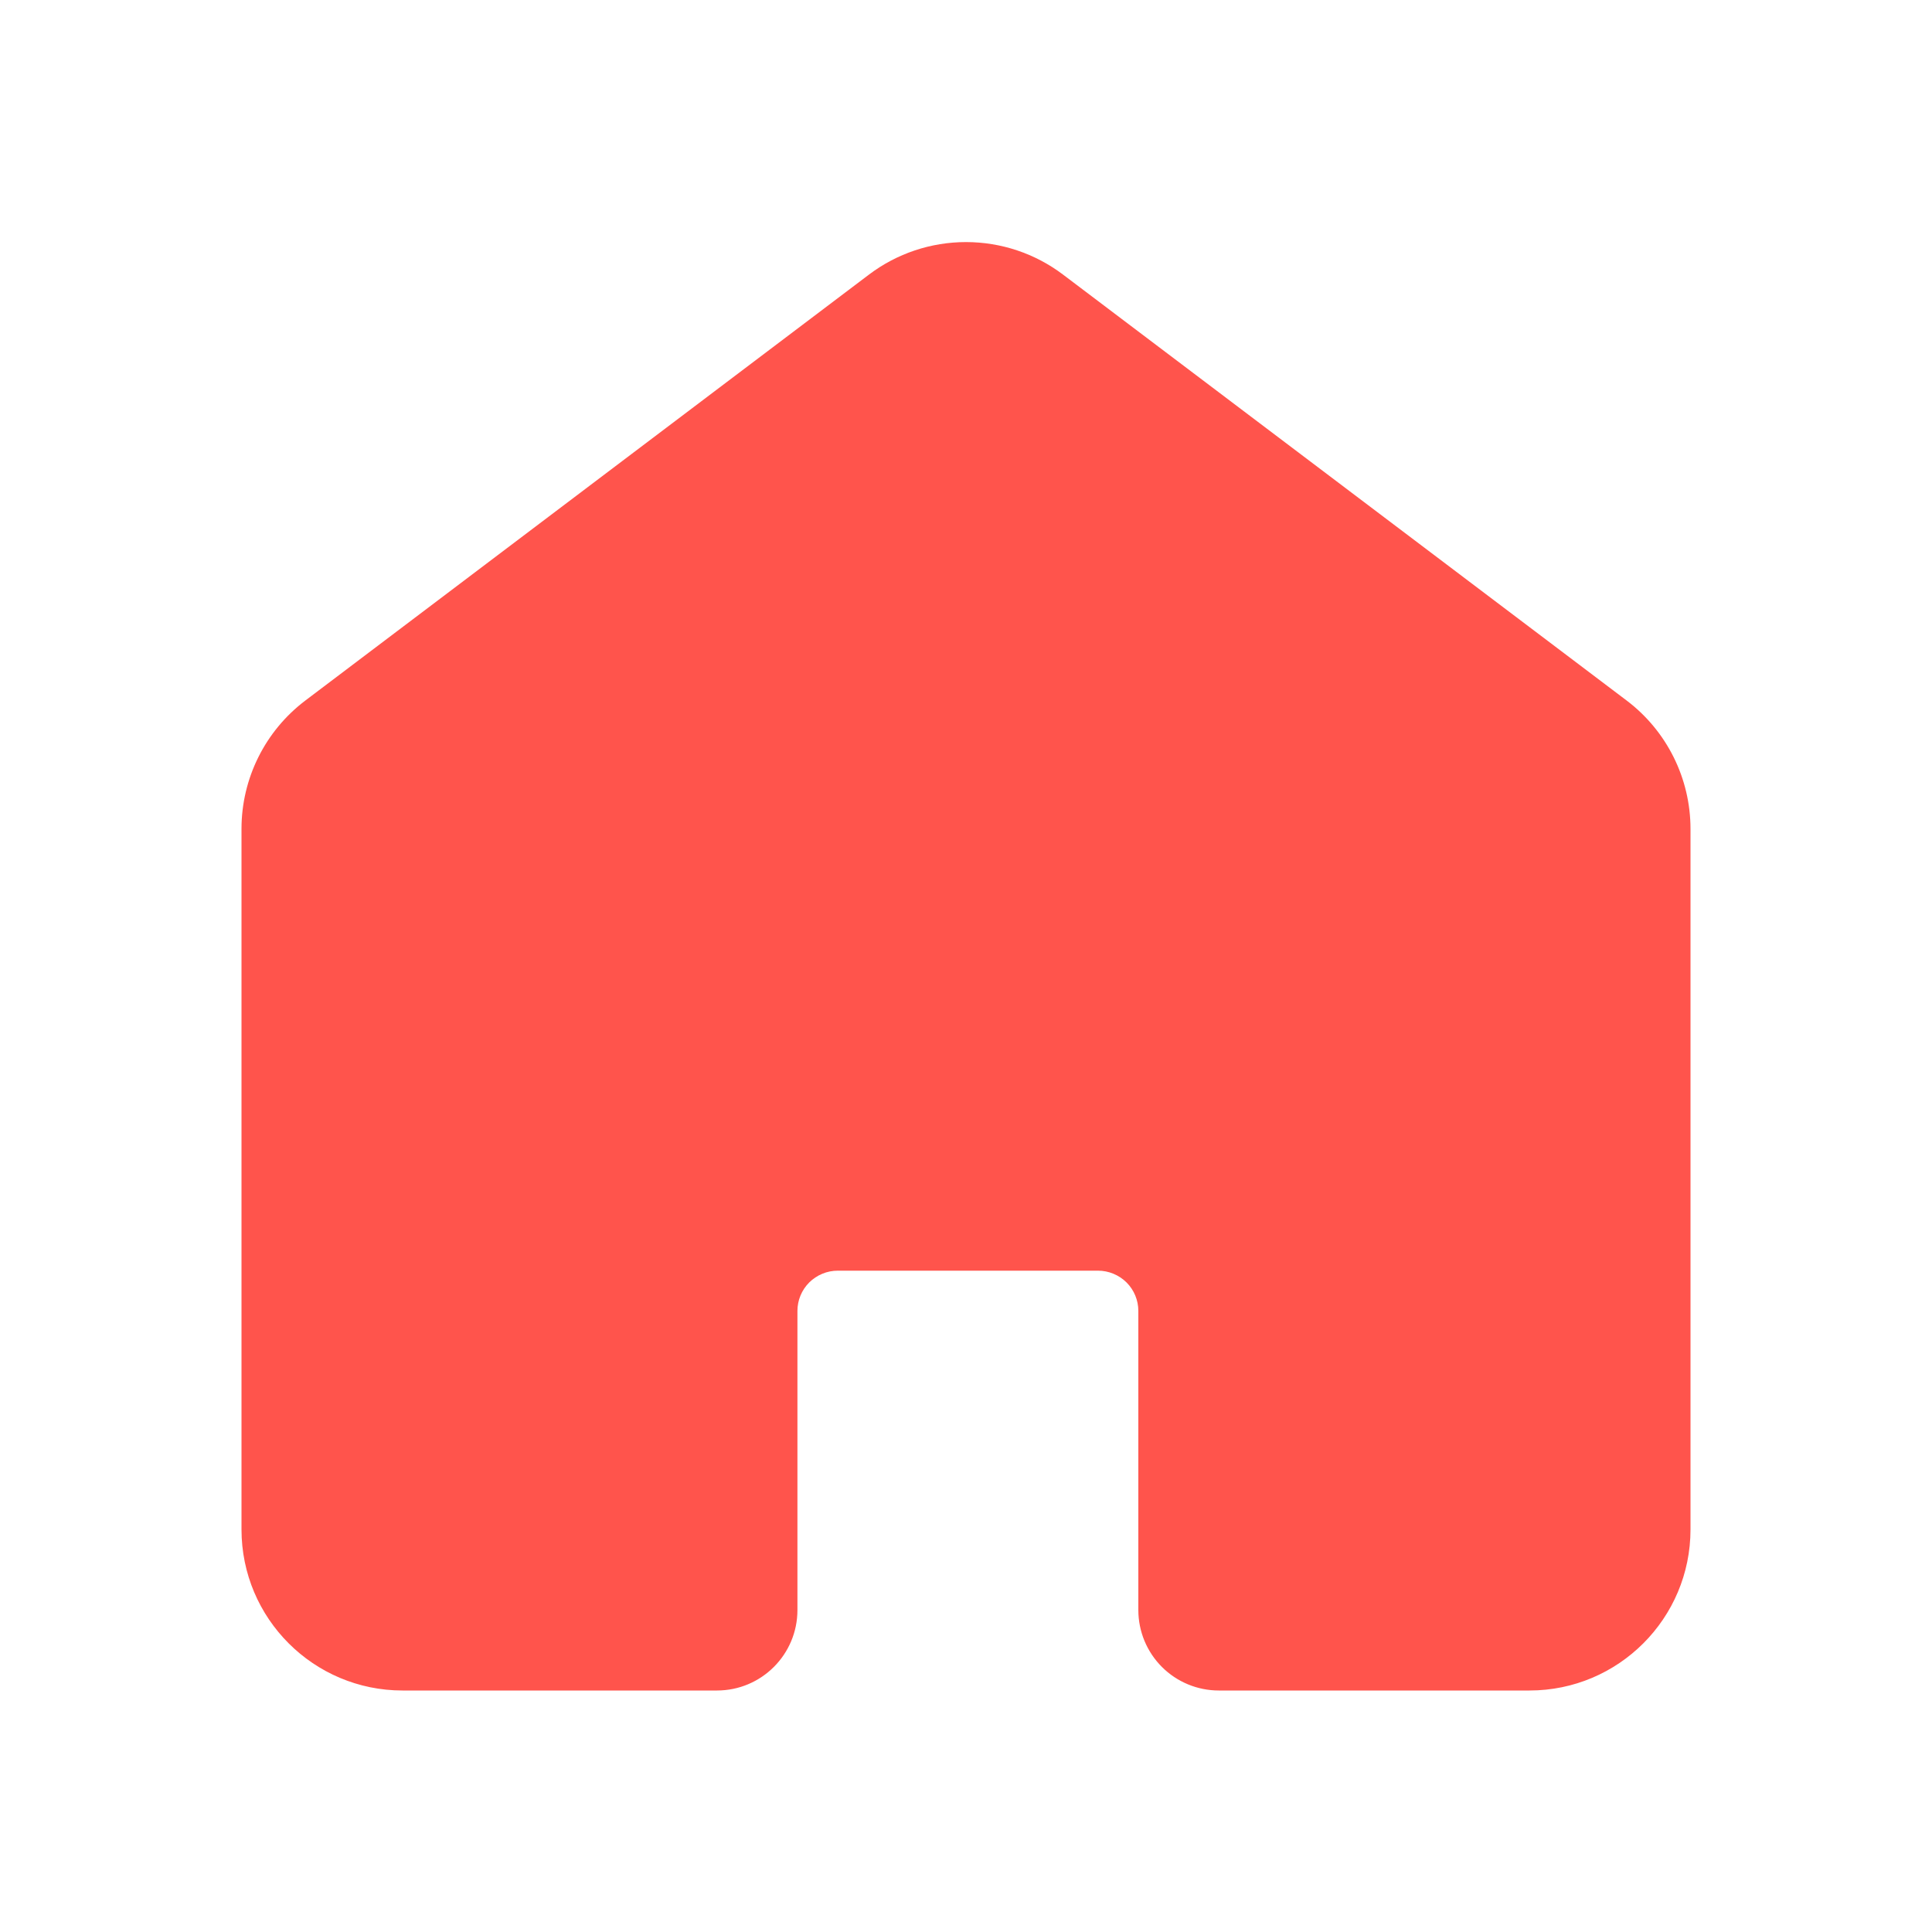 <svg width="20" height="20" viewBox="0 0 20 20" fill="none" xmlns="http://www.w3.org/2000/svg">
<path d="M2.5 8.58C2.5 8.058 2.745 7.566 3.162 7.251L8.995 2.843C9.284 2.624 9.637 2.506 10 2.506C10.363 2.506 10.716 2.624 11.005 2.843L16.838 7.251C17.255 7.566 17.5 8.058 17.5 8.581V15.833C17.5 16.753 16.754 17.5 15.833 17.5H12.617C12.396 17.5 12.184 17.412 12.028 17.256C11.872 17.1 11.784 16.888 11.784 16.667V13.57C11.784 13.46 11.74 13.354 11.662 13.276C11.583 13.198 11.477 13.154 11.367 13.154H8.672C8.562 13.154 8.456 13.198 8.377 13.276C8.299 13.354 8.255 13.46 8.255 13.57V16.667C8.255 17.127 7.882 17.5 7.422 17.5H4.167C3.247 17.5 2.5 16.754 2.5 15.833V8.581V8.58Z" fill="#FF544C"/>
</svg>
